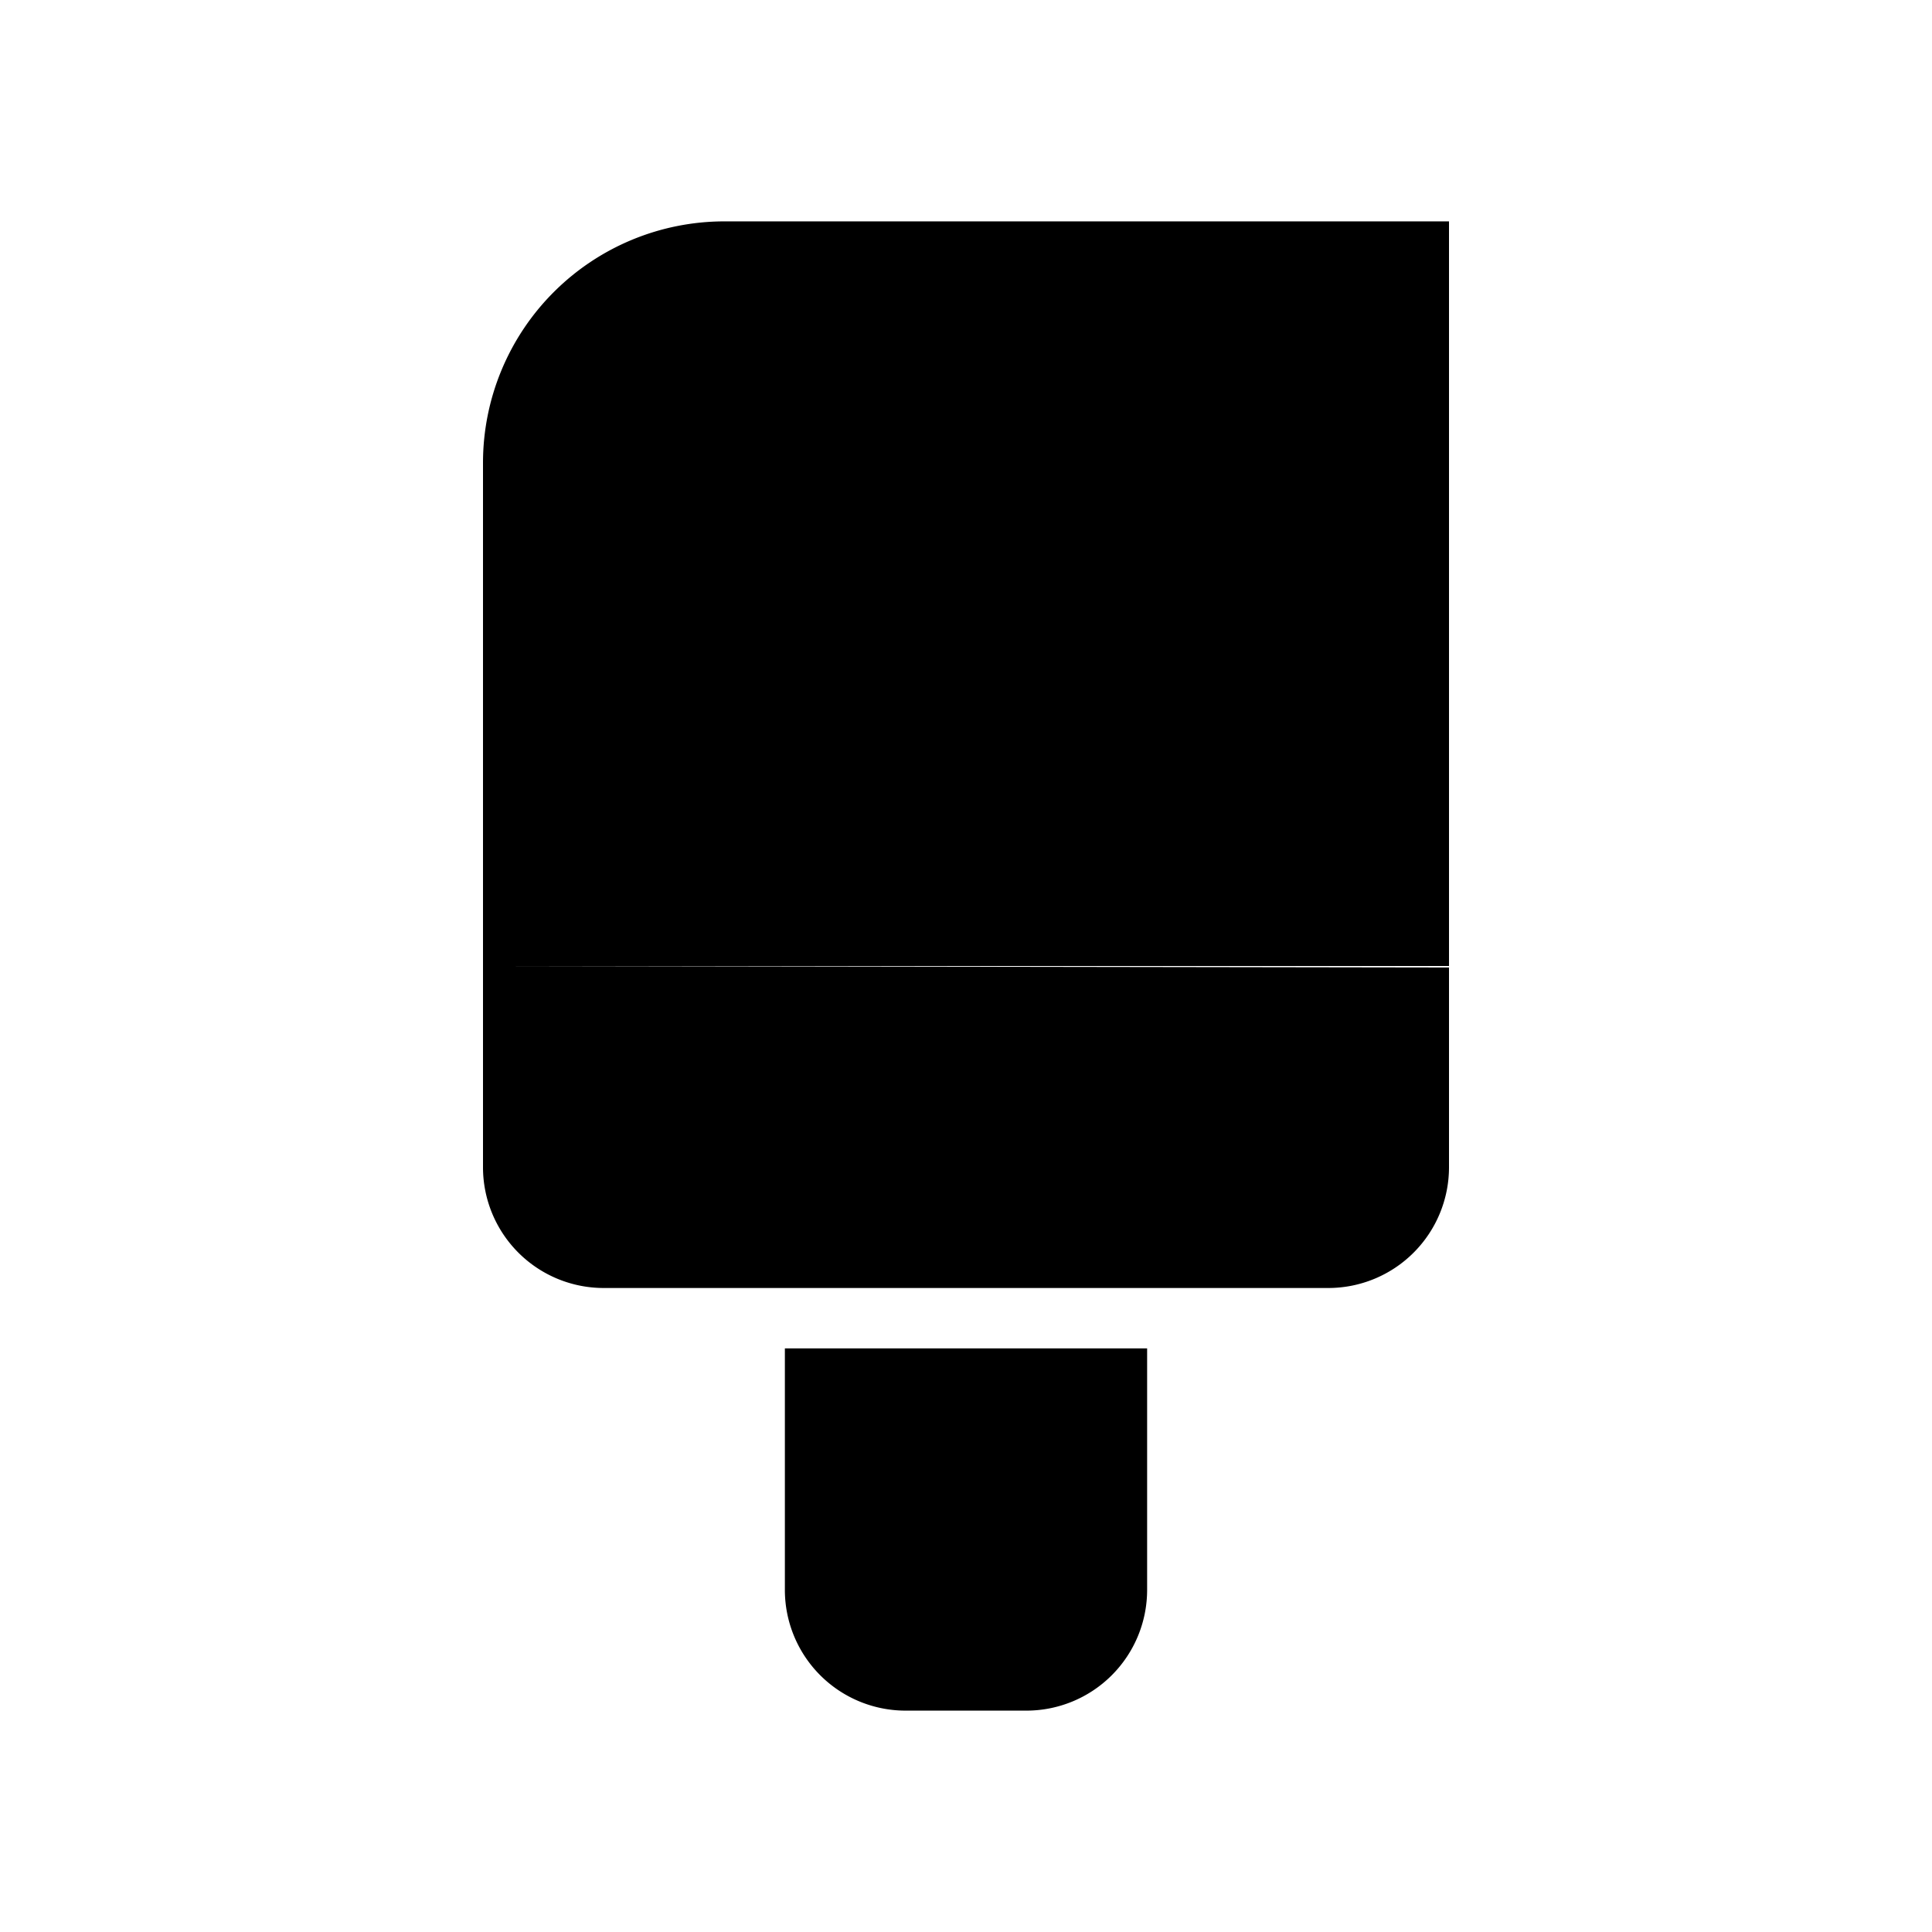 <?xml version="1.0" encoding="utf-8"?>
<svg viewBox="0 0 192 192" xmlns="http://www.w3.org/2000/svg">
<g clip-path="url(#a)">
<path stroke-linecap="round" stroke-linejoin="round" stroke-width="12" d="M96 22v30m24-30v36m-42 76v24a11.998 11.998 0 0 0 12 12h12c3.183 0 6.235-1.264 8.485-3.515A11.996 11.996 0 0 0 114 158v-24M48 96v20a11.998 11.998 0 0 0 12 12h72c3.183 0 6.235-1.264 8.485-3.515A11.996 11.996 0 0 0 144 116V96.149L48 96Zm0 0V46a24 24 0 0 1 24-24h72v74H48Z"/>
</g>
<defs>
<clipPath id="a">
<path d="M0 0h192v192H0z"/>
</clipPath>
</defs>
</svg>